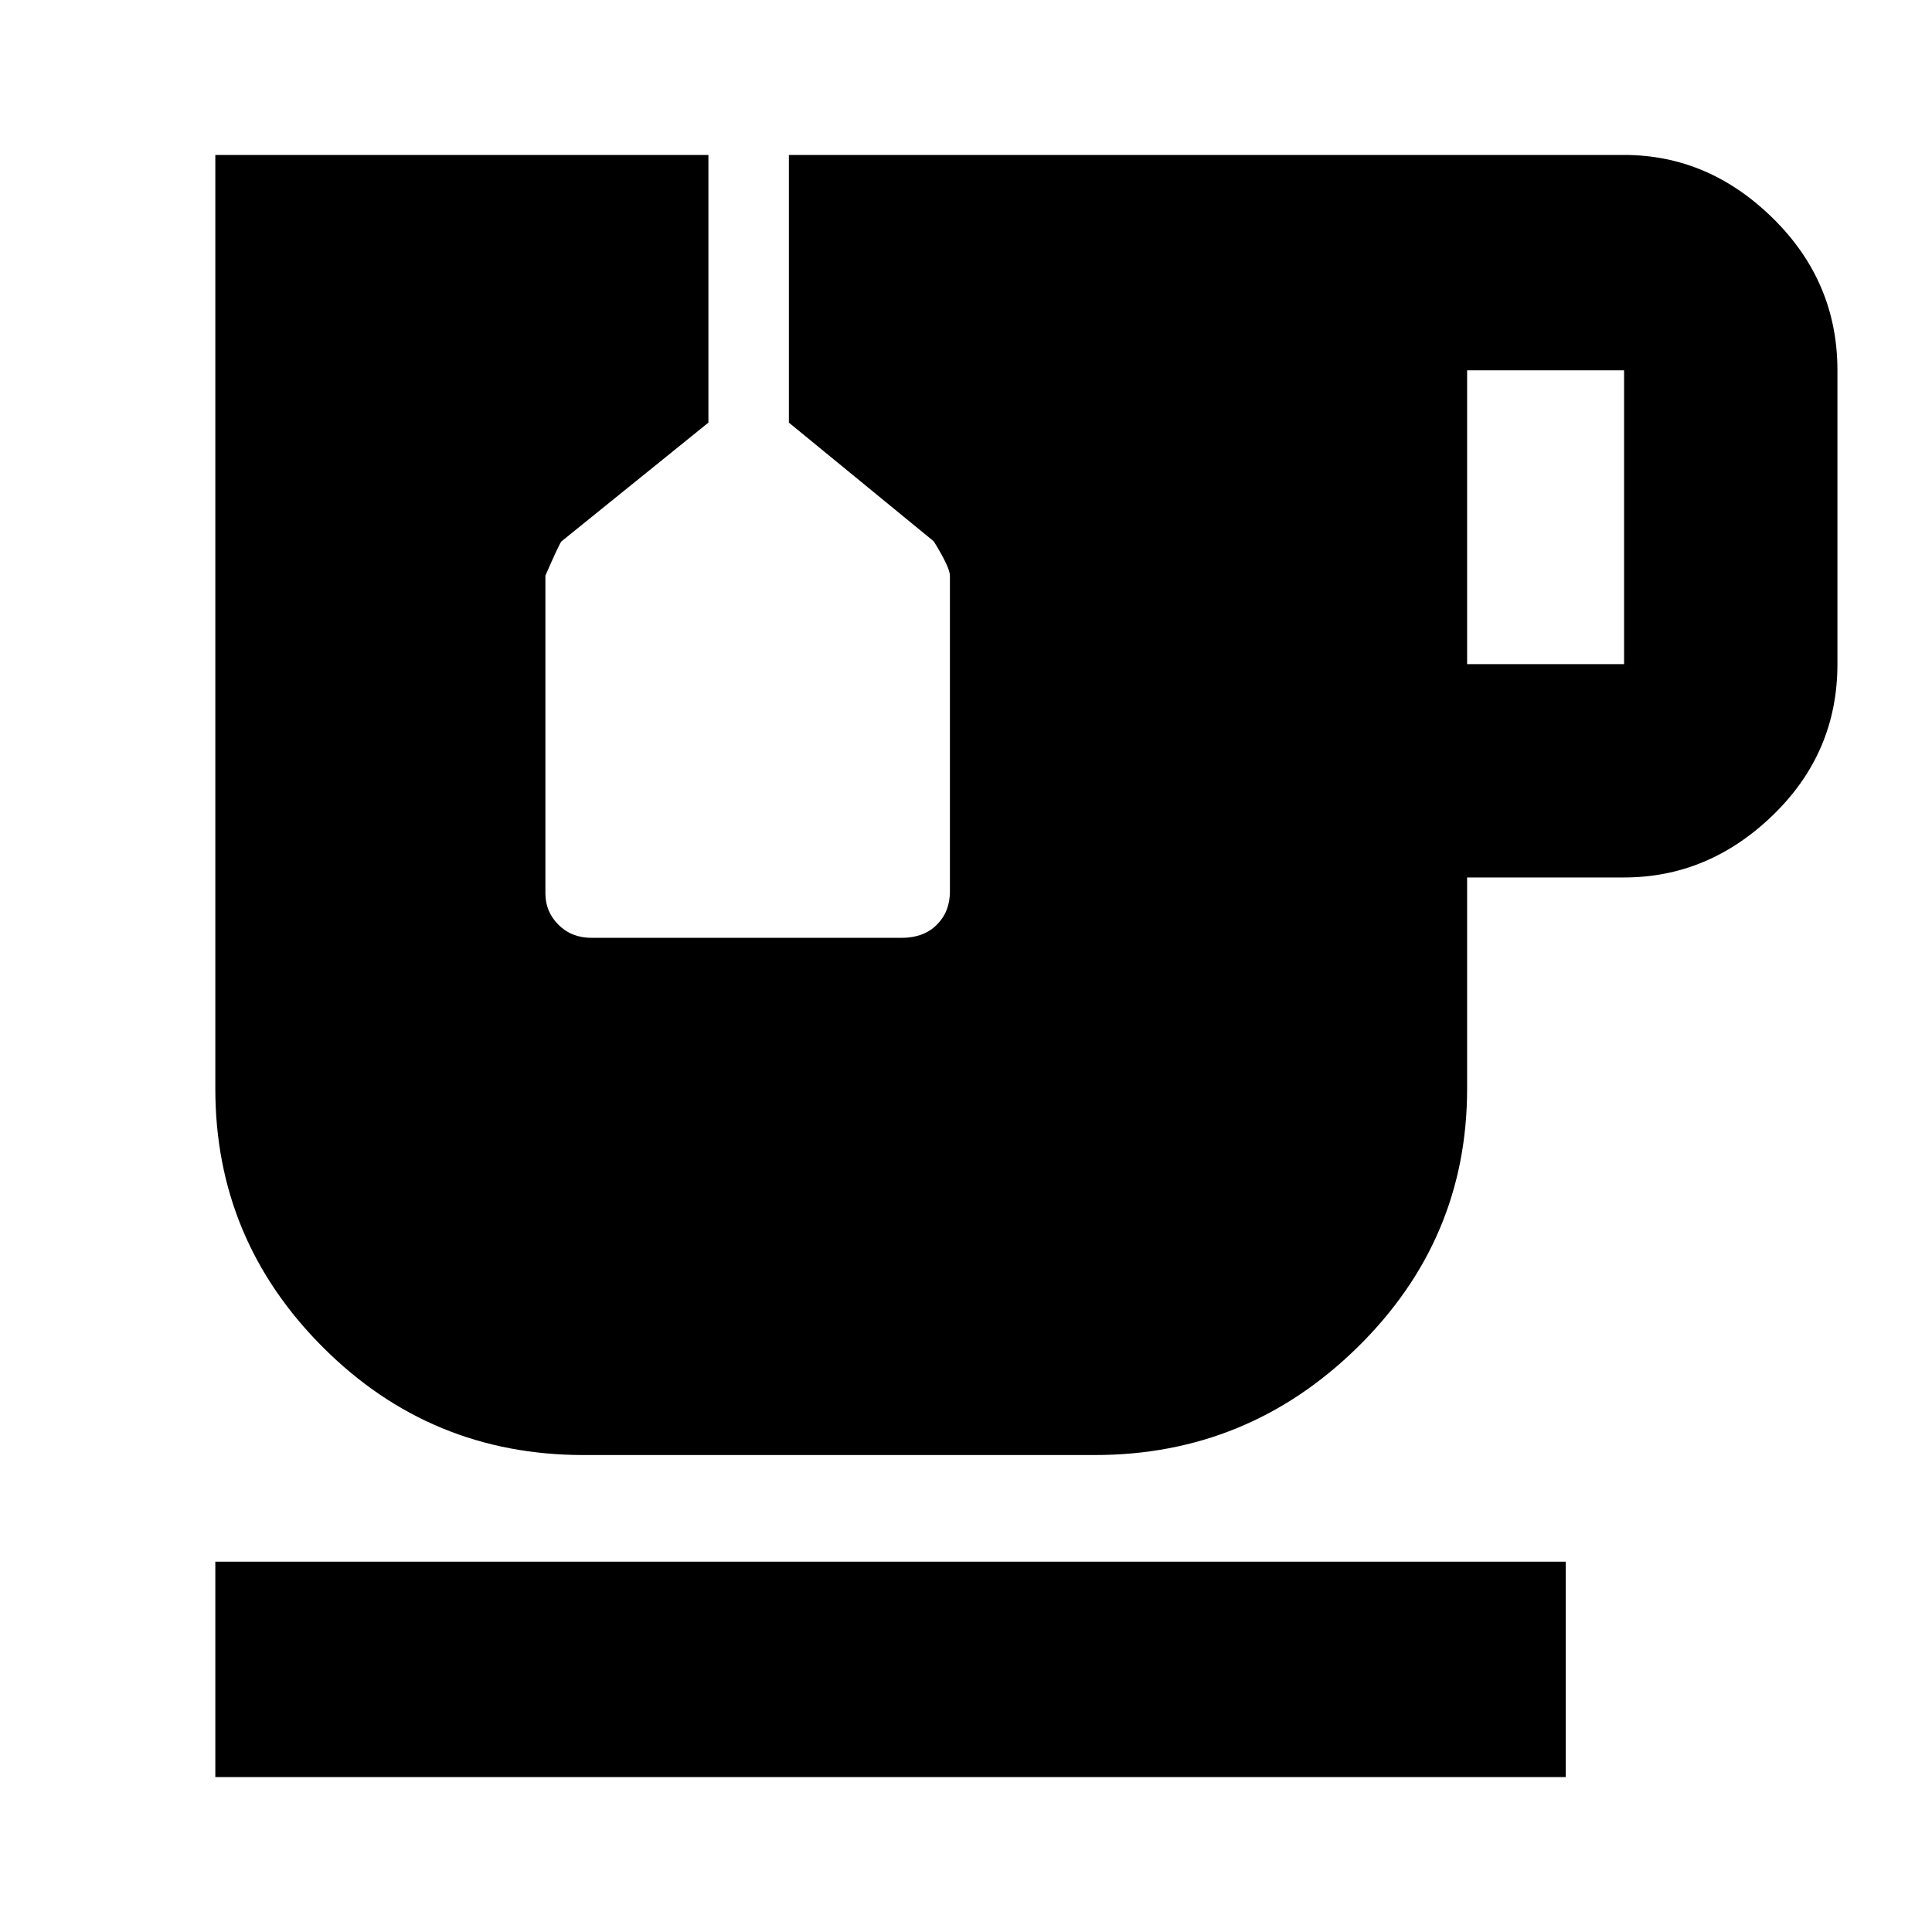 <svg xmlns="http://www.w3.org/2000/svg" height="40" width="40"><path d="M4.458 36.792v-4.459h27.959v4.459Zm7.625-6.667q-3.166 0-5.395-2.229-2.23-2.229-2.23-5.354V3.208h10.209V8.75l-3.042 2.458q-.042.042-.333.709V18.5q0 .375.27.646.271.271.688.271h6.417q.458 0 .729-.271.271-.271.271-.688v-6.541q0-.167-.334-.709l-3-2.458V3.208h17.292q1.75 0 3.083 1.313 1.334 1.312 1.334 3.146v6.083q0 1.833-1.334 3.125-1.333 1.292-3.083 1.292h-3.25v4.375q0 3.125-2.271 5.354t-5.437 2.229ZM30.375 13.75h3.25V7.667h-3.25Z"/></svg>